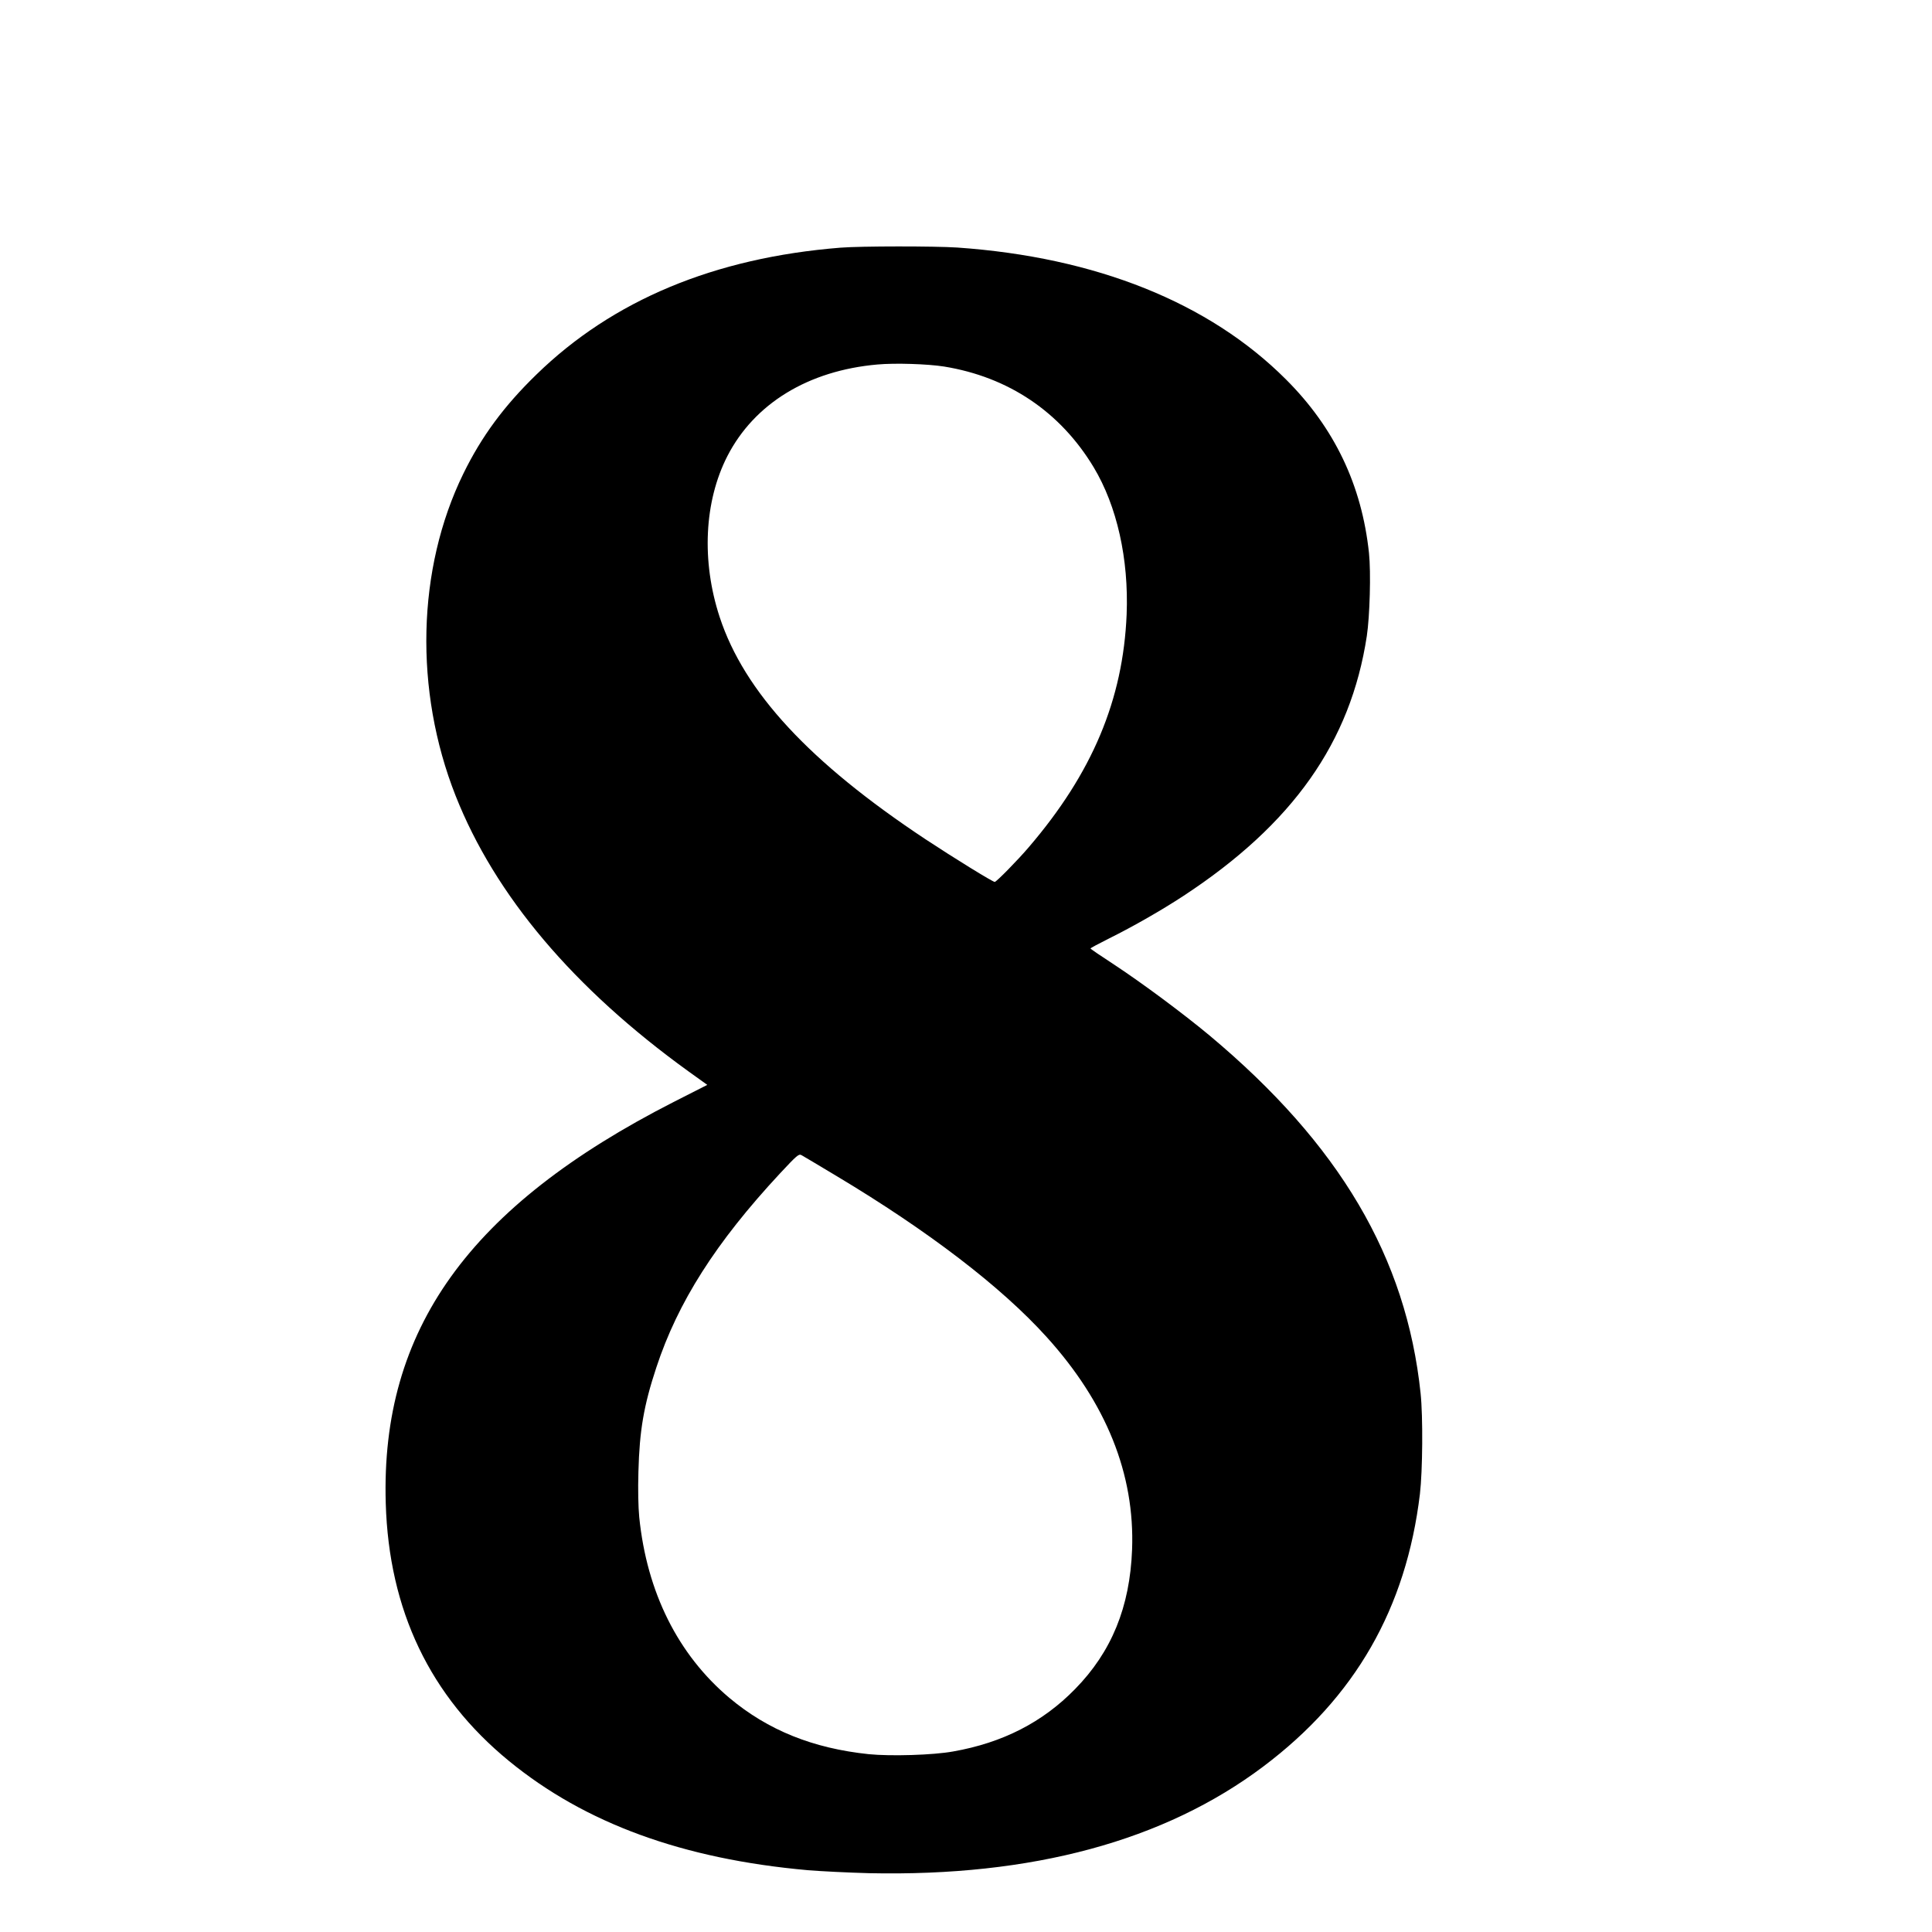 <?xml version="1.0" standalone="no"?>
<!DOCTYPE svg PUBLIC "-//W3C//DTD SVG 20010904//EN"
 "http://www.w3.org/TR/2001/REC-SVG-20010904/DTD/svg10.dtd">
<svg version="1.0" xmlns="http://www.w3.org/2000/svg"
 width="48pt" height="48pt" viewBox="0 0 818 1280"
 preserveAspectRatio="xMidYMid meet">
<g transform="translate(0,1280) scale(0.09,-0.09)"
fill="#000000" stroke="none">
<path d="M3620 12399 c-927 -74 -1677 -387 -2238 -934 -239 -232 -404 -456
-538 -730 -342 -700 -363 -1595 -57 -2370 291 -736 869 -1419 1715 -2030 l138
-99 -248 -126 c-1507 -769 -2157 -1676 -2119 -2954 23 -788 326 -1421 907
-1897 560 -459 1280 -722 2200 -804 96 -8 299 -18 450 -22 1200 -26 2175 237
2904 786 675 508 1051 1164 1152 2006 20 172 23 568 5 740 -105 1001 -596
1833 -1553 2634 -196 163 -492 383 -701 521 -97 63 -176 117 -176 120 -1 3 61
36 137 74 179 89 385 207 547 313 806 529 1231 1132 1350 1913 22 146 31 468
16 611 -53 500 -254 922 -612 1279 -565 565 -1398 899 -2419 970 -169 11 -708
11 -860 -1z m763 -875 c474 -77 855 -333 1101 -741 172 -286 259 -675 243
-1083 -26 -629 -253 -1169 -721 -1715 -79 -93 -238 -255 -250 -255 -15 0 -302
177 -511 315 -852 565 -1333 1084 -1514 1635 -135 412 -114 851 57 1185 199
387 595 629 1104 674 130 12 371 4 491 -15z m-793 -5958 c675 -404 1214 -816
1548 -1186 439 -485 650 -1009 629 -1565 -16 -423 -151 -753 -420 -1027 -238
-244 -533 -395 -897 -459 -147 -27 -461 -36 -621 -20 -411 43 -742 176 -1026
414 -379 319 -608 778 -664 1331 -7 74 -10 199 -6 335 8 302 39 486 132 767
158 480 437 919 909 1427 127 136 139 146 159 136 12 -7 128 -75 257 -153z"/>
</g>
</svg>
